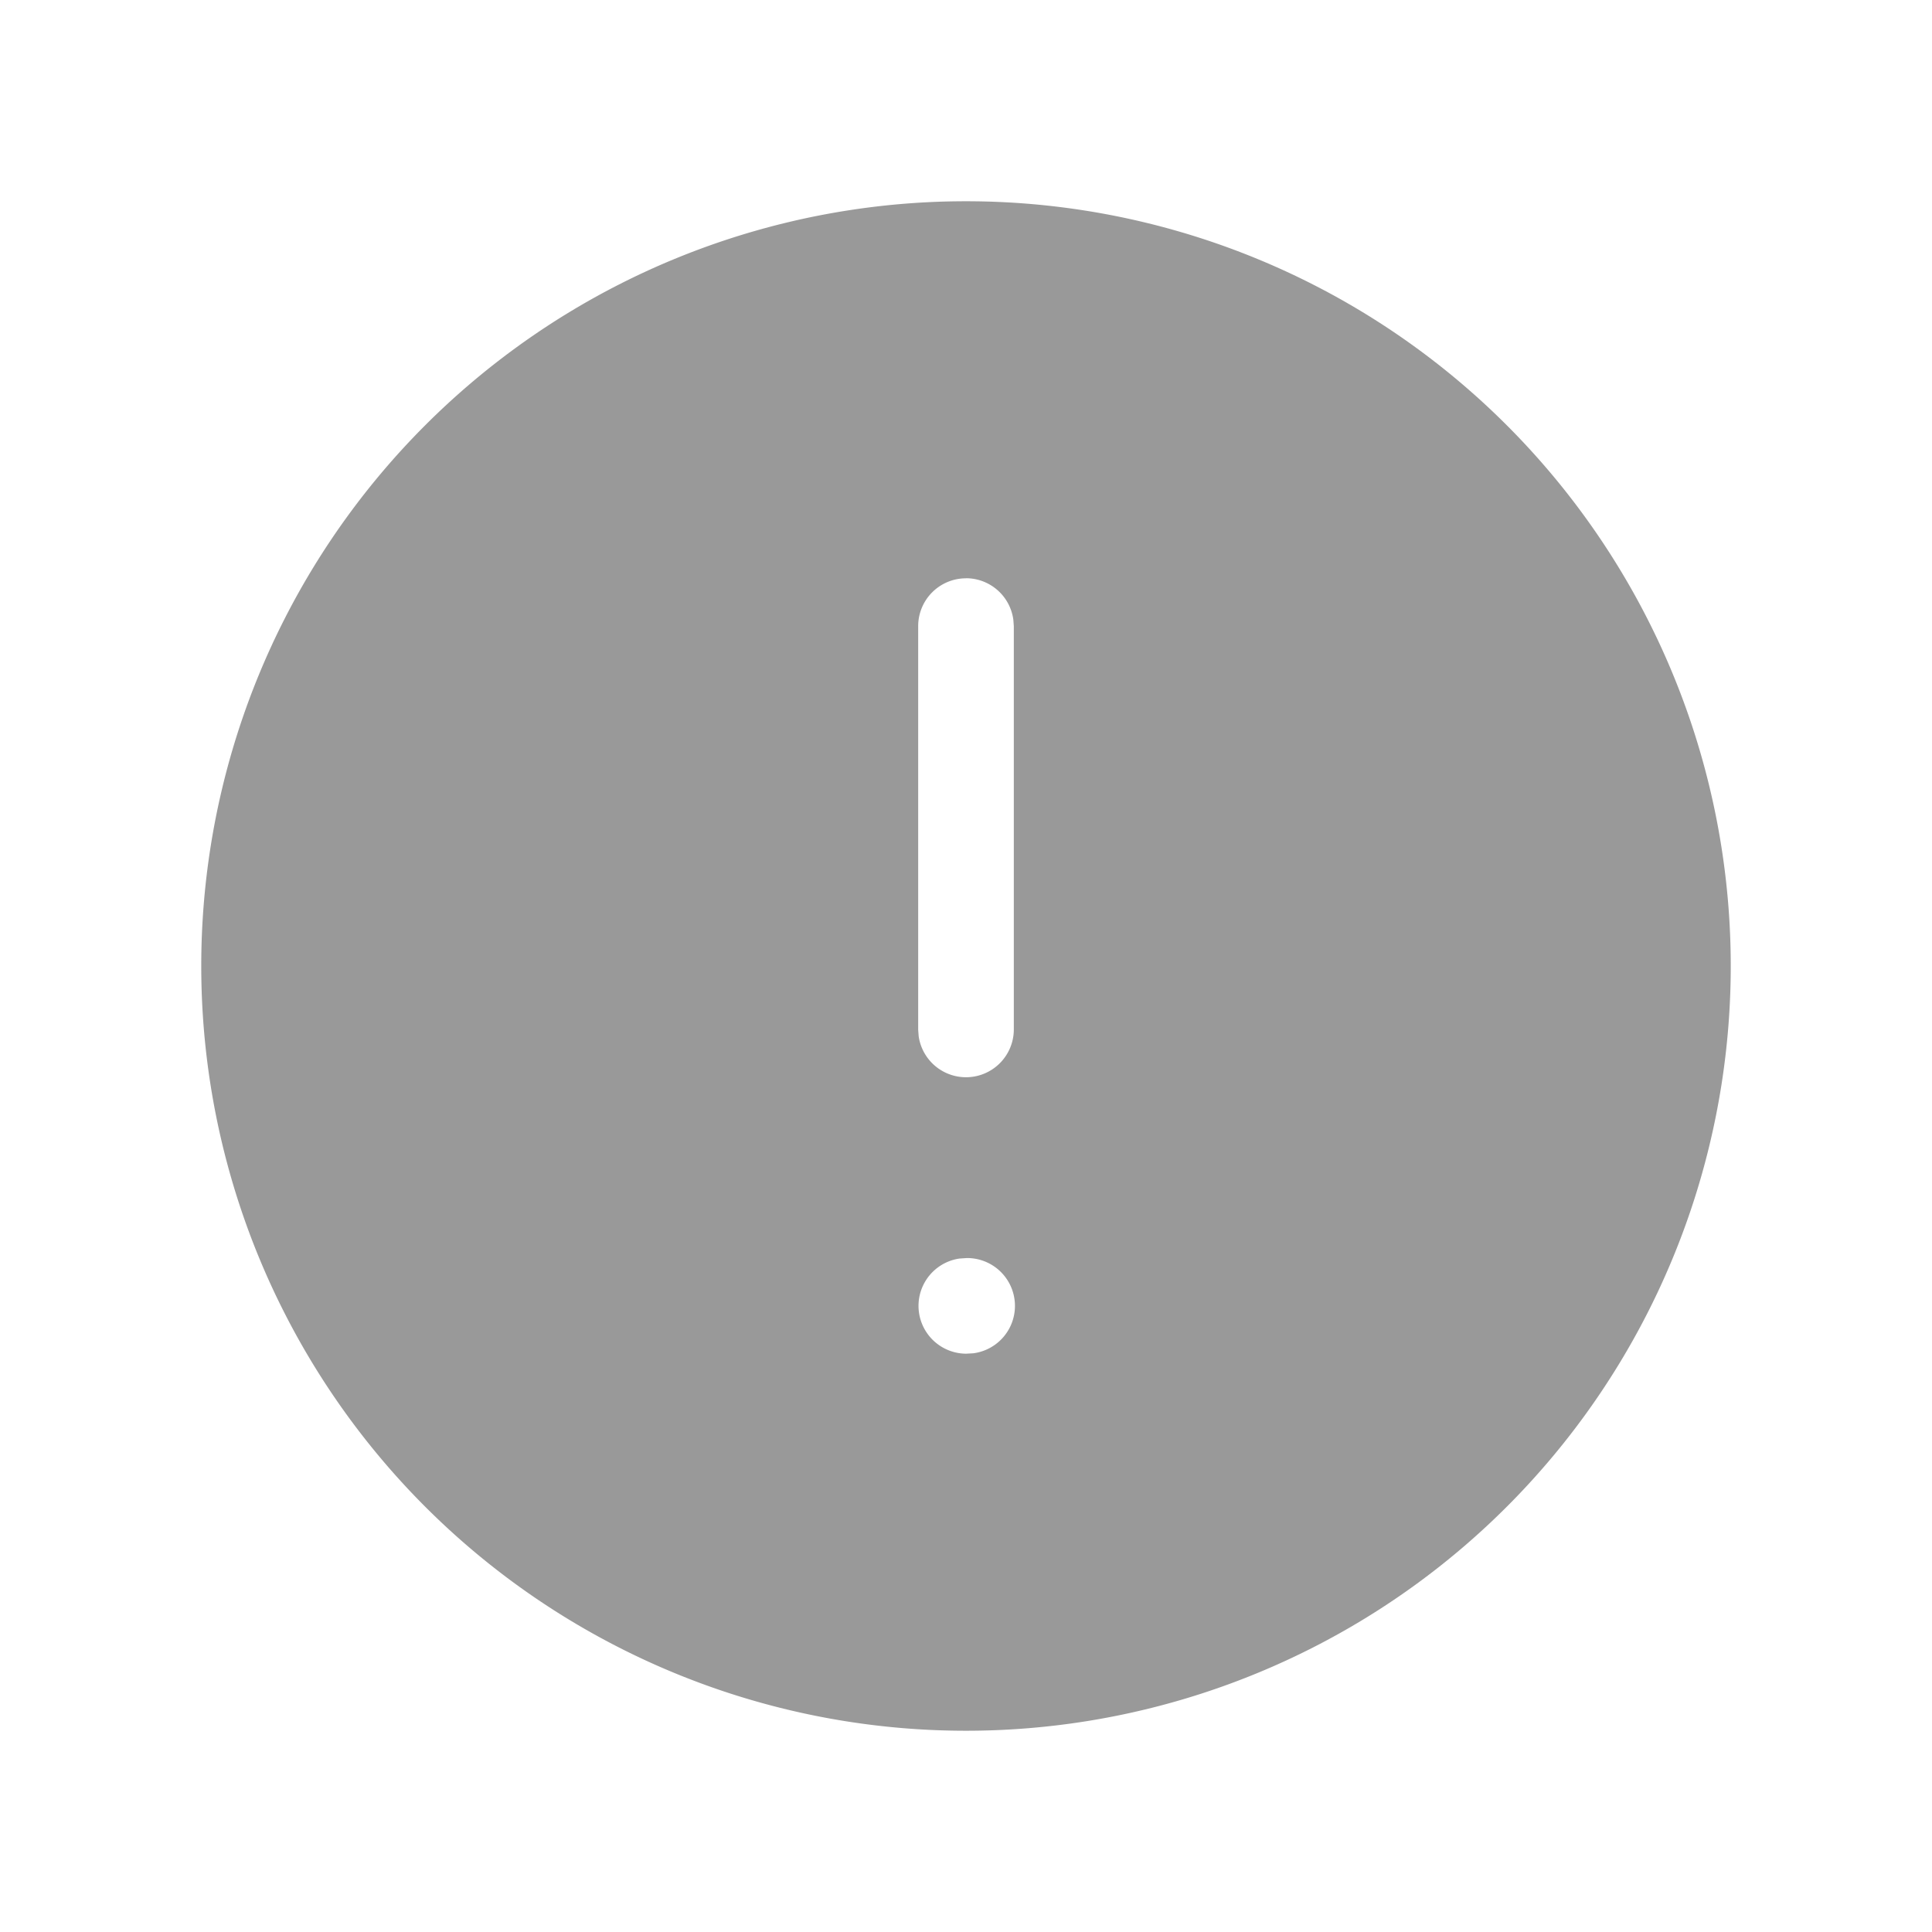 <svg width="24" height="24" viewBox="0 0 24 24" xmlns="http://www.w3.org/2000/svg">
    <path d="M12 2.5a9.5 9.5 0 1 1 0 19 9.5 9.5 0 0 1 0-19zm.01 13.128-.09.006a.594.594 0 0 0 .08 1.182l.091-.005a.594.594 0 0 0-.08-1.183zM12 7.184a.594.594 0 0 0-.594.594v5.014l.006.08a.594.594 0 0 0 1.182-.08V7.778l-.006-.08A.594.594 0 0 0 12 7.183z" fill="#999" fill-rule="evenodd"/>
</svg>
